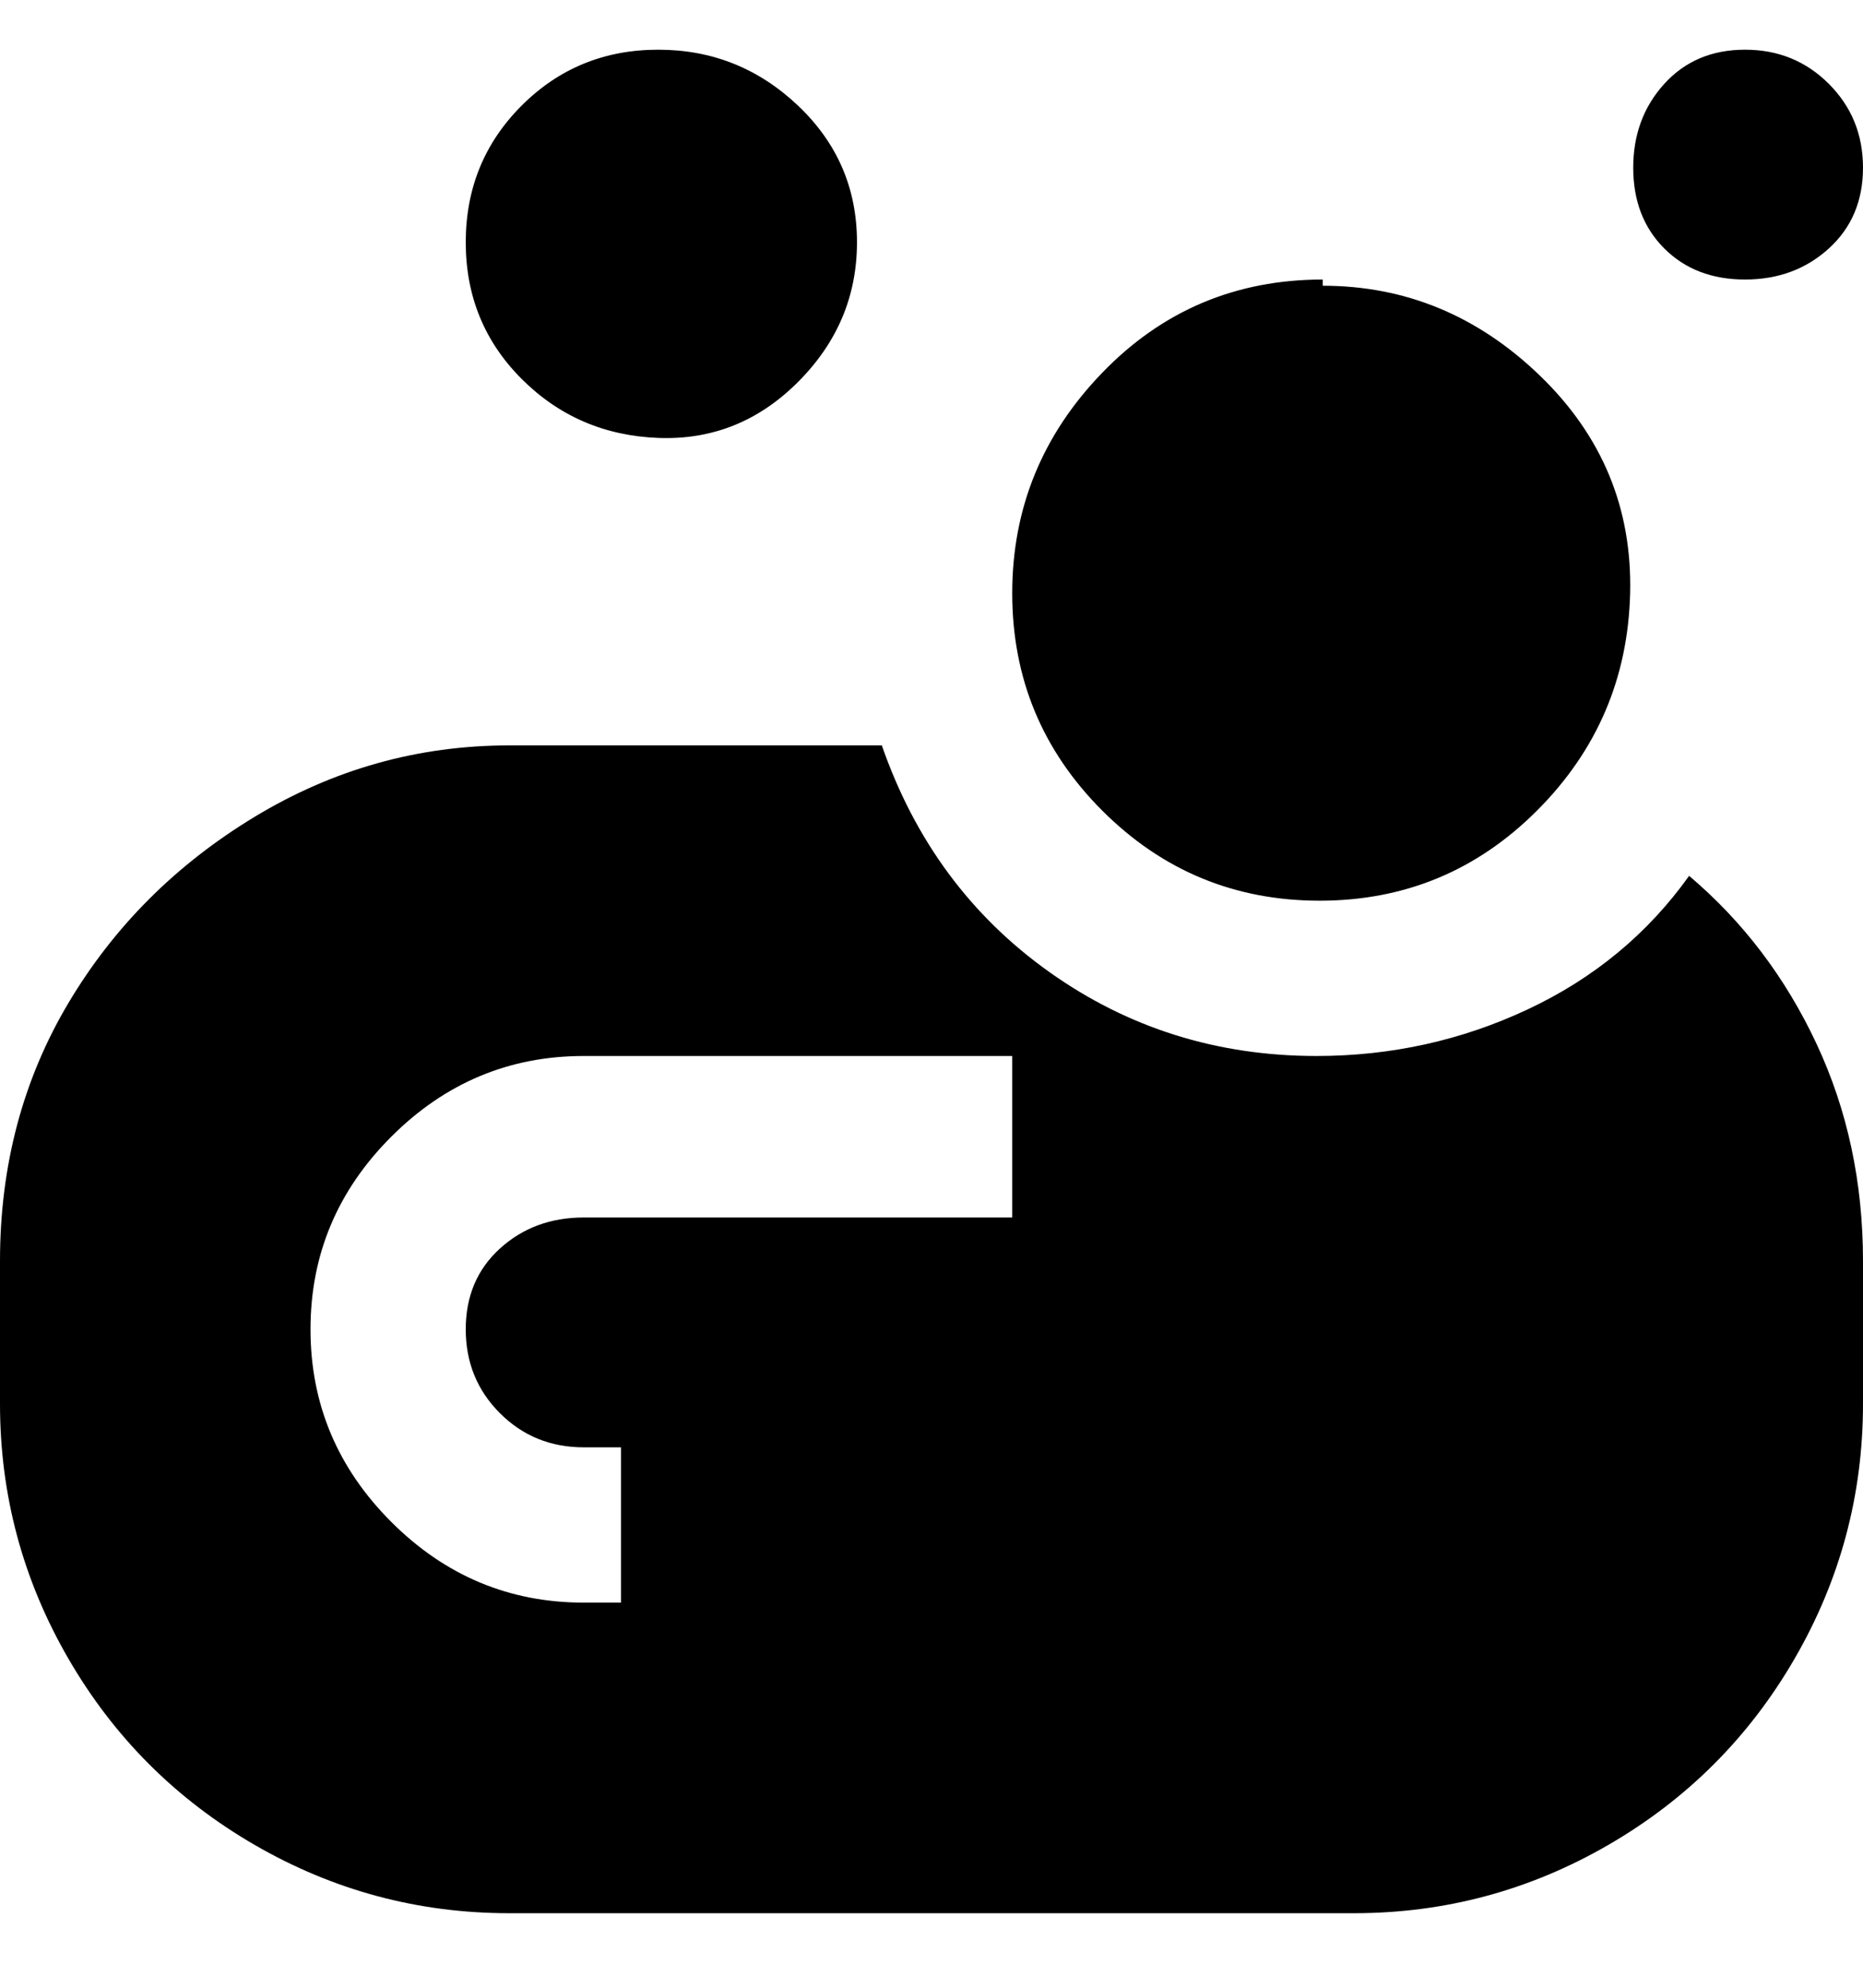 <svg viewBox="0 0 300 320" xmlns="http://www.w3.org/2000/svg"><path d="M75 39q0-13 9-22t22-9q13 0 22.5 9t9.5 22q0 13-9.5 22.5t-22.5 9Q93 70 84 61t-9-22zm206 6q8 0 13.5-5t5.5-13q0-8-5.5-13.5T281 8q-8 0-13 5.5T263 27q0 8 5 13t13 5zm-68 0q-21 0-35.5 15T163 95.5q0 20.5 14.5 35t35 14.5q20.5 0 35-14.5t15-35q.5-20.5-14.5-35T213 46v-1zm87 158v23q0 22-11 41t-30 30q-19 11-41 11H82q-22 0-41-11t-30-30Q0 248 0 226v-23q0-23 11-41.5t30-30Q60 120 82 120h60q8 23 27 36.5t43 13.5q18 0 34-7.5t26-21.5q13 11 20.5 27t7.5 35zm-137-33H94q-18 0-31 13t-13 31q0 18 13 31t31 13h6v-25h-6q-8 0-13.5-5.5T75 214q0-8 5.5-13t13.5-5h69v-26z"/></svg>